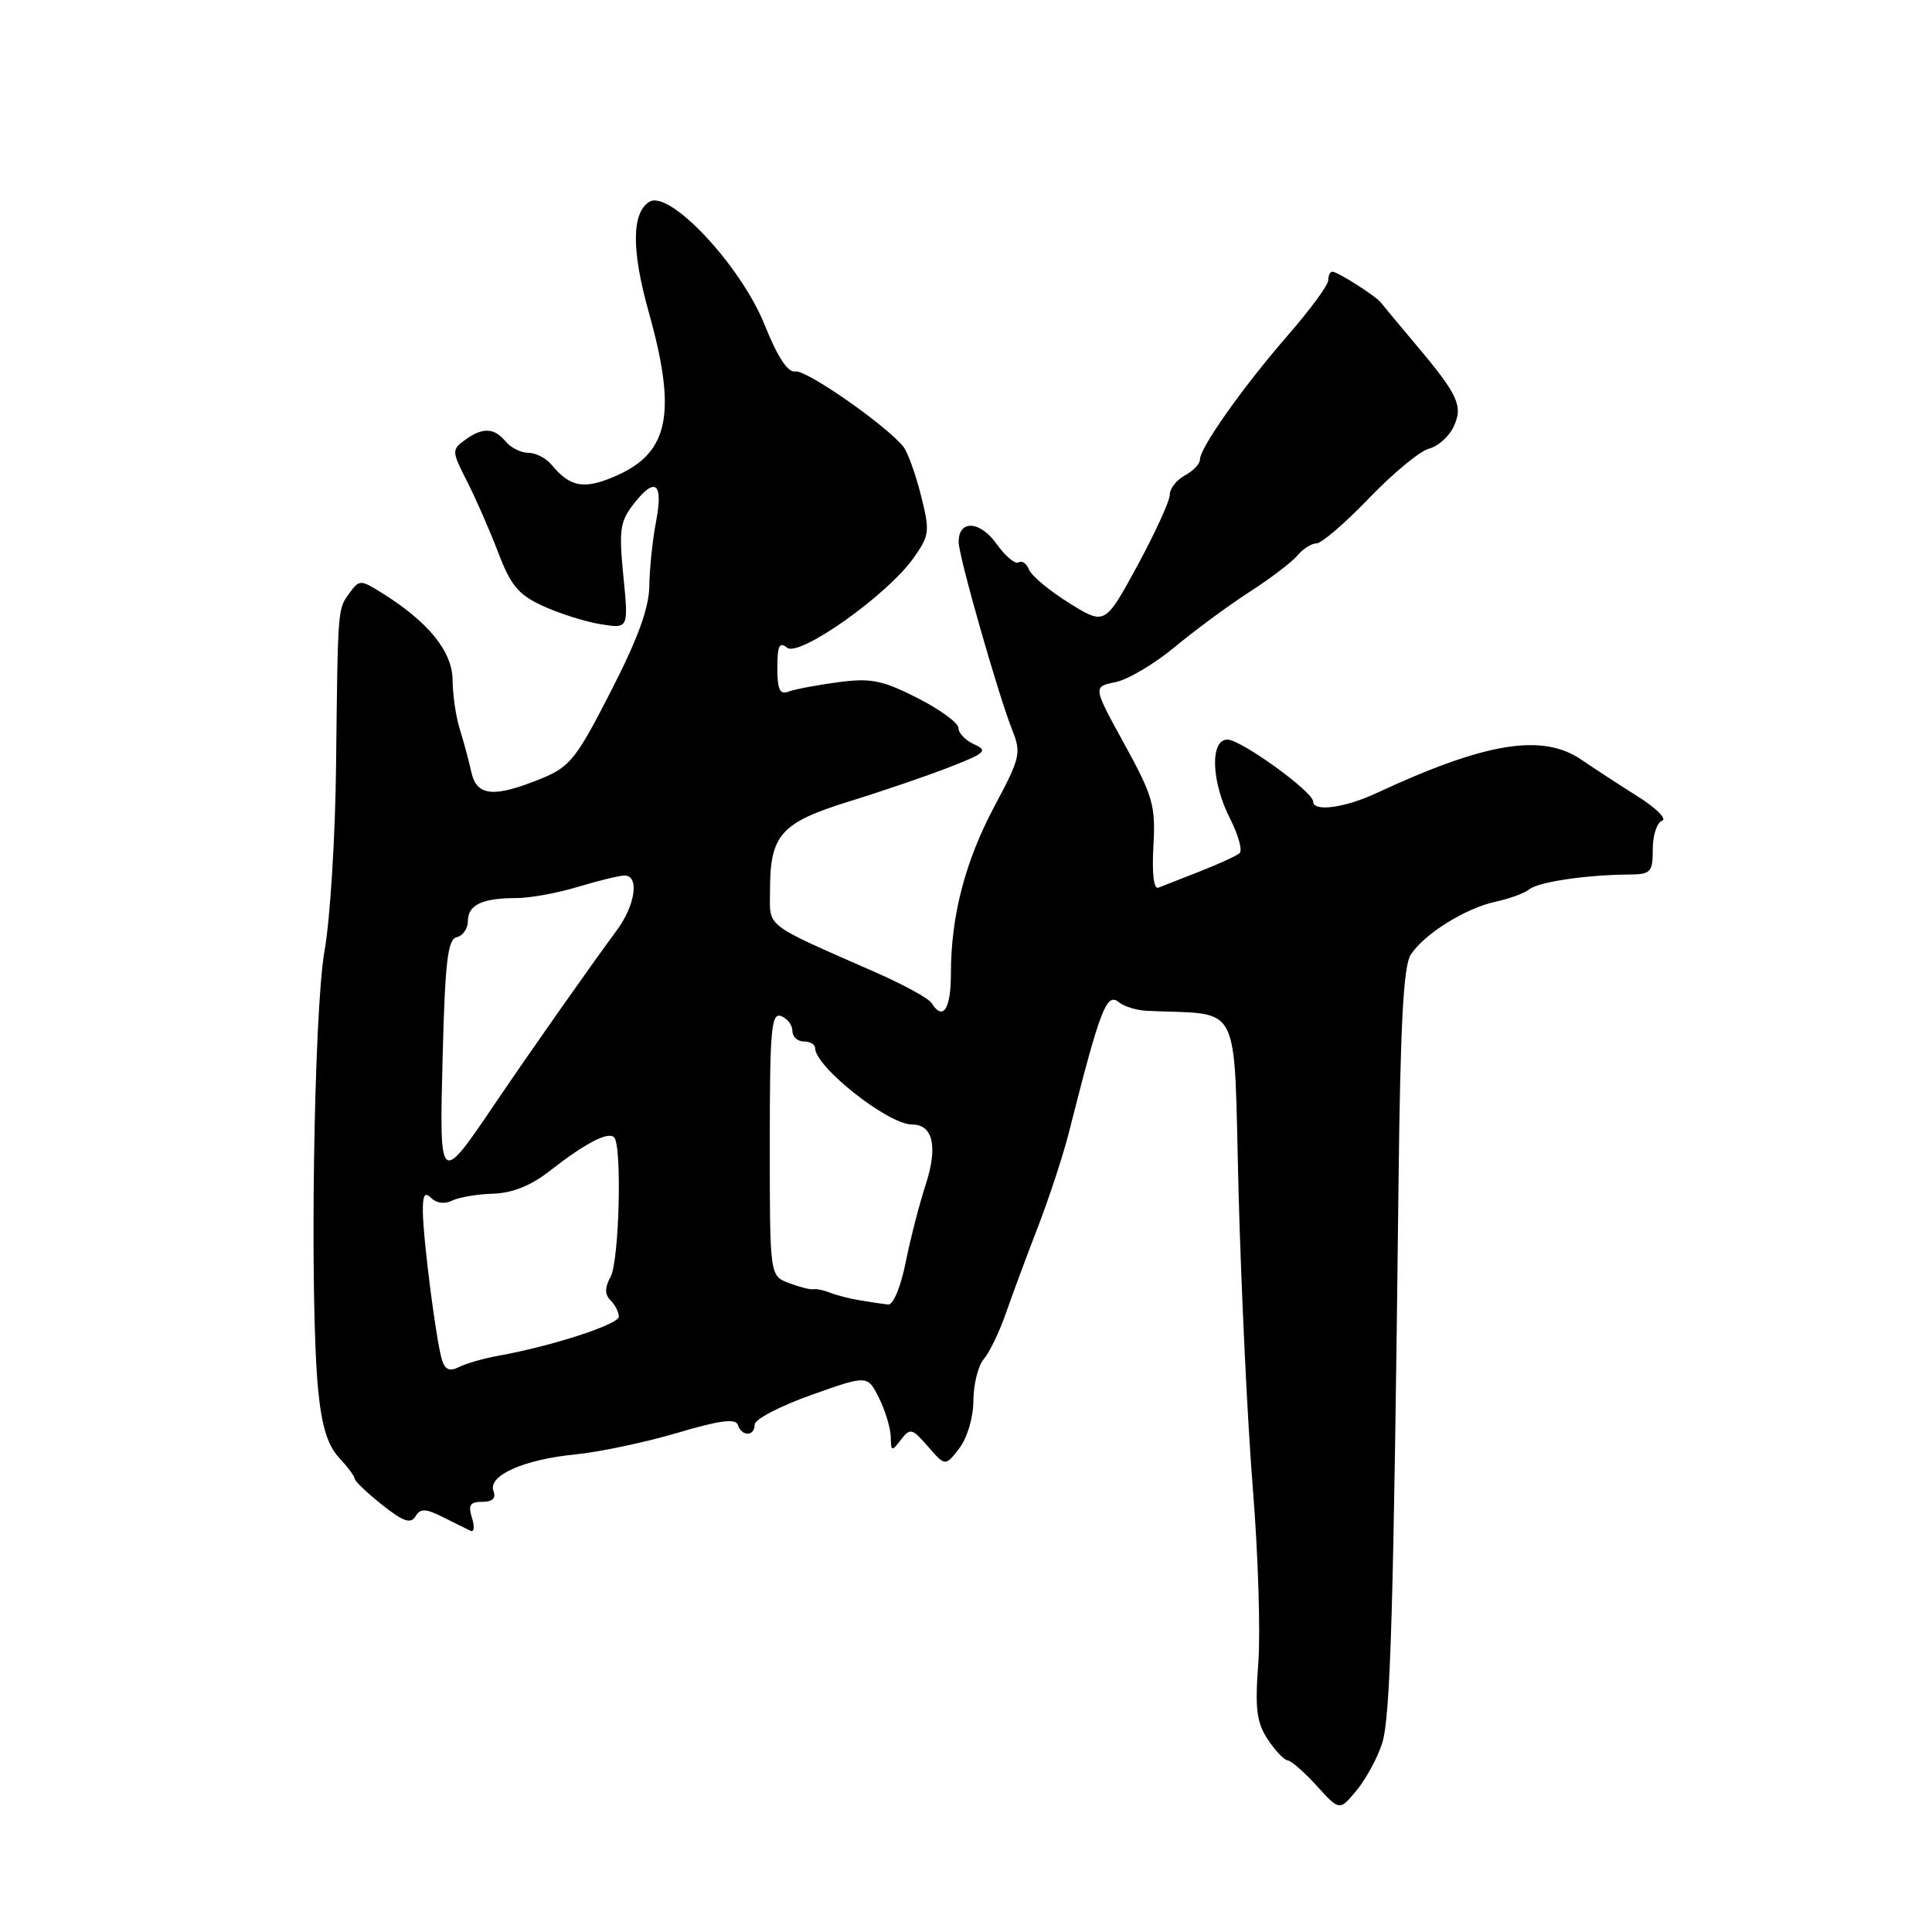 <?xml version="1.0" encoding="UTF-8" standalone="no"?>
<!DOCTYPE svg PUBLIC "-//W3C//DTD SVG 1.1//EN" "http://www.w3.org/Graphics/SVG/1.1/DTD/svg11.dtd" >
<svg xmlns="http://www.w3.org/2000/svg" xmlns:xlink="http://www.w3.org/1999/xlink" version="1.1" viewBox="0 0 256 256">
 <g >
 <path fill="currentColor"
d=" M 183.14 231.00 C 184.25 227.54 184.66 213.35 185.31 157.00 C 185.55 135.80 185.96 127.99 186.93 126.50 C 188.72 123.75 194.18 120.34 198.17 119.48 C 200.00 119.09 202.02 118.35 202.66 117.83 C 203.87 116.86 210.13 115.93 215.75 115.88 C 218.76 115.86 219.00 115.61 219.00 112.51 C 219.00 110.67 219.56 108.98 220.24 108.75 C 220.92 108.53 219.45 107.07 216.99 105.52 C 214.52 103.96 211.18 101.79 209.57 100.68 C 204.39 97.13 196.87 98.35 182.39 105.09 C 178.16 107.06 174.00 107.61 174.00 106.21 C 174.00 104.91 164.43 98.00 162.64 98.00 C 160.31 98.00 160.49 103.59 163.00 108.49 C 164.09 110.65 164.66 112.70 164.25 113.05 C 163.84 113.41 161.47 114.49 159.00 115.46 C 156.53 116.43 154.05 117.40 153.50 117.62 C 152.88 117.87 152.63 115.79 152.83 112.12 C 153.14 106.75 152.78 105.51 148.99 98.60 C 144.81 90.99 144.81 90.99 147.80 90.39 C 149.44 90.06 152.97 87.97 155.64 85.75 C 158.31 83.53 162.77 80.24 165.54 78.45 C 168.32 76.67 171.18 74.48 171.92 73.60 C 172.65 72.72 173.79 72.00 174.45 72.00 C 175.11 72.00 178.25 69.30 181.42 66.00 C 184.60 62.69 188.16 59.75 189.35 59.45 C 190.53 59.15 191.99 57.86 192.60 56.57 C 193.91 53.79 193.24 52.34 187.50 45.53 C 185.30 42.92 183.28 40.49 183.00 40.12 C 182.36 39.26 177.24 36.00 176.54 36.00 C 176.24 36.00 176.00 36.51 176.00 37.14 C 176.00 37.77 173.61 41.03 170.68 44.39 C 164.73 51.23 159.00 59.32 159.00 60.89 C 159.00 61.46 158.10 62.41 157.00 63.00 C 155.90 63.59 155.00 64.74 155.00 65.56 C 155.00 66.38 153.07 70.60 150.71 74.95 C 146.41 82.85 146.41 82.85 141.66 79.90 C 139.05 78.27 136.66 76.28 136.35 75.48 C 136.04 74.67 135.42 74.24 134.97 74.52 C 134.52 74.80 133.20 73.69 132.04 72.06 C 129.83 68.96 126.98 68.85 127.03 71.86 C 127.06 73.83 132.30 92.15 134.13 96.74 C 135.34 99.76 135.19 100.44 131.82 106.74 C 127.89 114.10 126.00 121.33 126.00 129.05 C 126.00 133.73 124.94 135.33 123.44 132.91 C 123.07 132.30 119.78 130.50 116.13 128.89 C 101.01 122.23 102.02 123.01 102.03 118.00 C 102.03 110.61 103.45 109.01 112.50 106.20 C 116.90 104.84 122.90 102.79 125.84 101.64 C 130.57 99.80 130.94 99.45 129.09 98.63 C 127.94 98.11 127.00 97.14 127.00 96.47 C 127.00 95.79 124.55 94.00 121.55 92.48 C 116.89 90.12 115.38 89.82 111.04 90.40 C 108.26 90.77 105.31 91.33 104.49 91.64 C 103.33 92.09 103.00 91.38 103.00 88.48 C 103.00 85.57 103.28 84.99 104.28 85.82 C 105.87 87.13 117.51 78.91 121.01 73.99 C 123.18 70.94 123.24 70.45 122.03 65.63 C 121.32 62.81 120.27 59.91 119.70 59.19 C 117.46 56.38 106.81 48.95 105.40 49.22 C 104.40 49.41 103.06 47.38 101.30 43.00 C 98.15 35.17 88.69 25.08 86.04 26.74 C 83.69 28.21 83.66 33.17 85.97 41.38 C 89.68 54.63 88.67 59.90 81.81 62.97 C 77.46 64.92 75.59 64.62 73.05 61.55 C 72.34 60.70 70.97 60.00 70.00 60.00 C 69.03 60.00 67.68 59.33 67.00 58.50 C 65.47 56.65 63.93 56.60 61.58 58.32 C 59.85 59.58 59.86 59.81 61.88 63.77 C 63.04 66.05 64.90 70.29 66.01 73.20 C 67.67 77.58 68.70 78.81 71.95 80.30 C 74.11 81.29 77.54 82.38 79.58 82.71 C 83.29 83.31 83.29 83.31 82.60 76.34 C 81.99 70.15 82.15 69.08 84.04 66.68 C 86.87 63.08 87.92 64.02 86.91 69.23 C 86.46 71.58 86.07 75.35 86.04 77.62 C 86.01 80.54 84.53 84.61 80.94 91.61 C 76.34 100.59 75.51 101.63 71.69 103.18 C 65.39 105.74 63.15 105.52 62.44 102.25 C 62.11 100.74 61.42 98.20 60.92 96.60 C 60.41 95.01 59.99 92.08 59.97 90.10 C 59.93 86.31 56.76 82.40 50.58 78.55 C 47.76 76.80 47.62 76.80 46.33 78.56 C 44.73 80.75 44.77 80.25 44.53 101.50 C 44.43 110.85 43.74 121.88 43.00 126.00 C 41.57 134.05 41.01 172.50 42.16 184.19 C 42.62 188.95 43.42 191.53 44.91 193.13 C 46.06 194.37 47.00 195.63 47.00 195.94 C 47.00 196.25 48.62 197.80 50.61 199.38 C 53.41 201.61 54.41 201.96 55.04 200.94 C 55.71 199.85 56.35 199.86 58.68 201.02 C 60.23 201.80 61.88 202.62 62.35 202.84 C 62.83 203.06 62.91 202.28 62.54 201.12 C 62.00 199.43 62.28 199.00 63.90 199.00 C 65.26 199.00 65.75 198.52 65.39 197.57 C 64.60 195.52 69.39 193.39 76.29 192.71 C 79.48 192.39 85.53 191.11 89.73 189.87 C 95.31 188.21 97.47 187.92 97.77 188.80 C 98.29 190.38 100.00 190.35 100.00 188.75 C 100.01 188.06 103.37 186.31 107.48 184.85 C 114.95 182.19 114.95 182.19 116.48 185.25 C 117.31 186.93 118.01 189.25 118.03 190.40 C 118.06 192.34 118.16 192.37 119.37 190.78 C 120.59 189.18 120.85 189.24 122.97 191.68 C 125.26 194.31 125.26 194.31 127.11 191.91 C 128.17 190.52 128.97 187.83 128.98 185.58 C 128.99 183.42 129.61 180.95 130.36 180.08 C 131.11 179.21 132.43 176.47 133.29 174.00 C 134.15 171.53 136.07 166.35 137.56 162.50 C 139.04 158.65 140.89 153.03 141.65 150.00 C 145.80 133.60 146.63 131.45 148.27 132.81 C 148.95 133.37 150.62 133.88 152.00 133.94 C 164.73 134.55 163.43 131.98 164.12 158.00 C 164.46 170.93 165.31 188.60 166.01 197.27 C 166.71 205.95 167.04 216.35 166.73 220.38 C 166.28 226.39 166.50 228.21 167.96 230.44 C 168.94 231.94 170.14 233.21 170.62 233.26 C 171.11 233.31 172.85 234.84 174.50 236.66 C 177.50 239.96 177.50 239.96 179.76 237.23 C 181.00 235.73 182.52 232.93 183.14 231.00 Z  M 58.57 180.21 C 57.82 177.85 56.07 164.30 56.03 160.55 C 56.01 158.32 56.28 157.88 57.15 158.75 C 57.84 159.44 58.96 159.57 59.90 159.09 C 60.78 158.65 63.22 158.23 65.32 158.17 C 67.89 158.09 70.34 157.11 72.82 155.17 C 77.51 151.50 80.57 149.90 81.37 150.70 C 82.44 151.78 82.06 167.01 80.91 169.17 C 80.12 170.65 80.12 171.52 80.91 172.31 C 81.51 172.91 82.00 173.88 82.00 174.46 C 82.00 175.49 73.11 178.38 66.00 179.65 C 64.08 180.00 61.74 180.67 60.82 181.14 C 59.59 181.76 58.98 181.51 58.57 180.21 Z  M 114.00 172.31 C 112.62 172.09 110.83 171.63 110.00 171.29 C 109.17 170.96 108.18 170.75 107.78 170.83 C 107.39 170.91 105.93 170.54 104.53 170.01 C 102.00 169.05 102.00 169.05 102.00 151.56 C 102.00 136.42 102.20 134.14 103.50 134.64 C 104.33 134.95 105.00 135.84 105.00 136.61 C 105.00 137.37 105.67 138.00 106.50 138.00 C 107.33 138.00 108.00 138.38 108.00 138.85 C 108.00 141.36 117.67 149.00 120.84 149.00 C 123.66 149.00 124.31 151.98 122.61 157.13 C 121.82 159.53 120.65 164.09 120.01 167.25 C 119.36 170.52 118.35 172.94 117.68 172.86 C 117.03 172.79 115.38 172.54 114.00 172.31 Z  M 58.66 139.76 C 58.98 127.35 59.33 124.44 60.53 124.18 C 61.34 124.00 62.00 123.03 62.00 122.03 C 62.00 119.90 63.91 119.00 68.42 119.00 C 70.22 119.00 73.89 118.33 76.59 117.51 C 79.29 116.69 82.06 116.02 82.75 116.01 C 84.74 115.99 84.20 119.92 81.75 123.24 C 78.04 128.27 70.44 139.08 65.75 146.00 C 58.16 157.20 58.21 157.24 58.66 139.76 Z "/>
</g>
</svg>